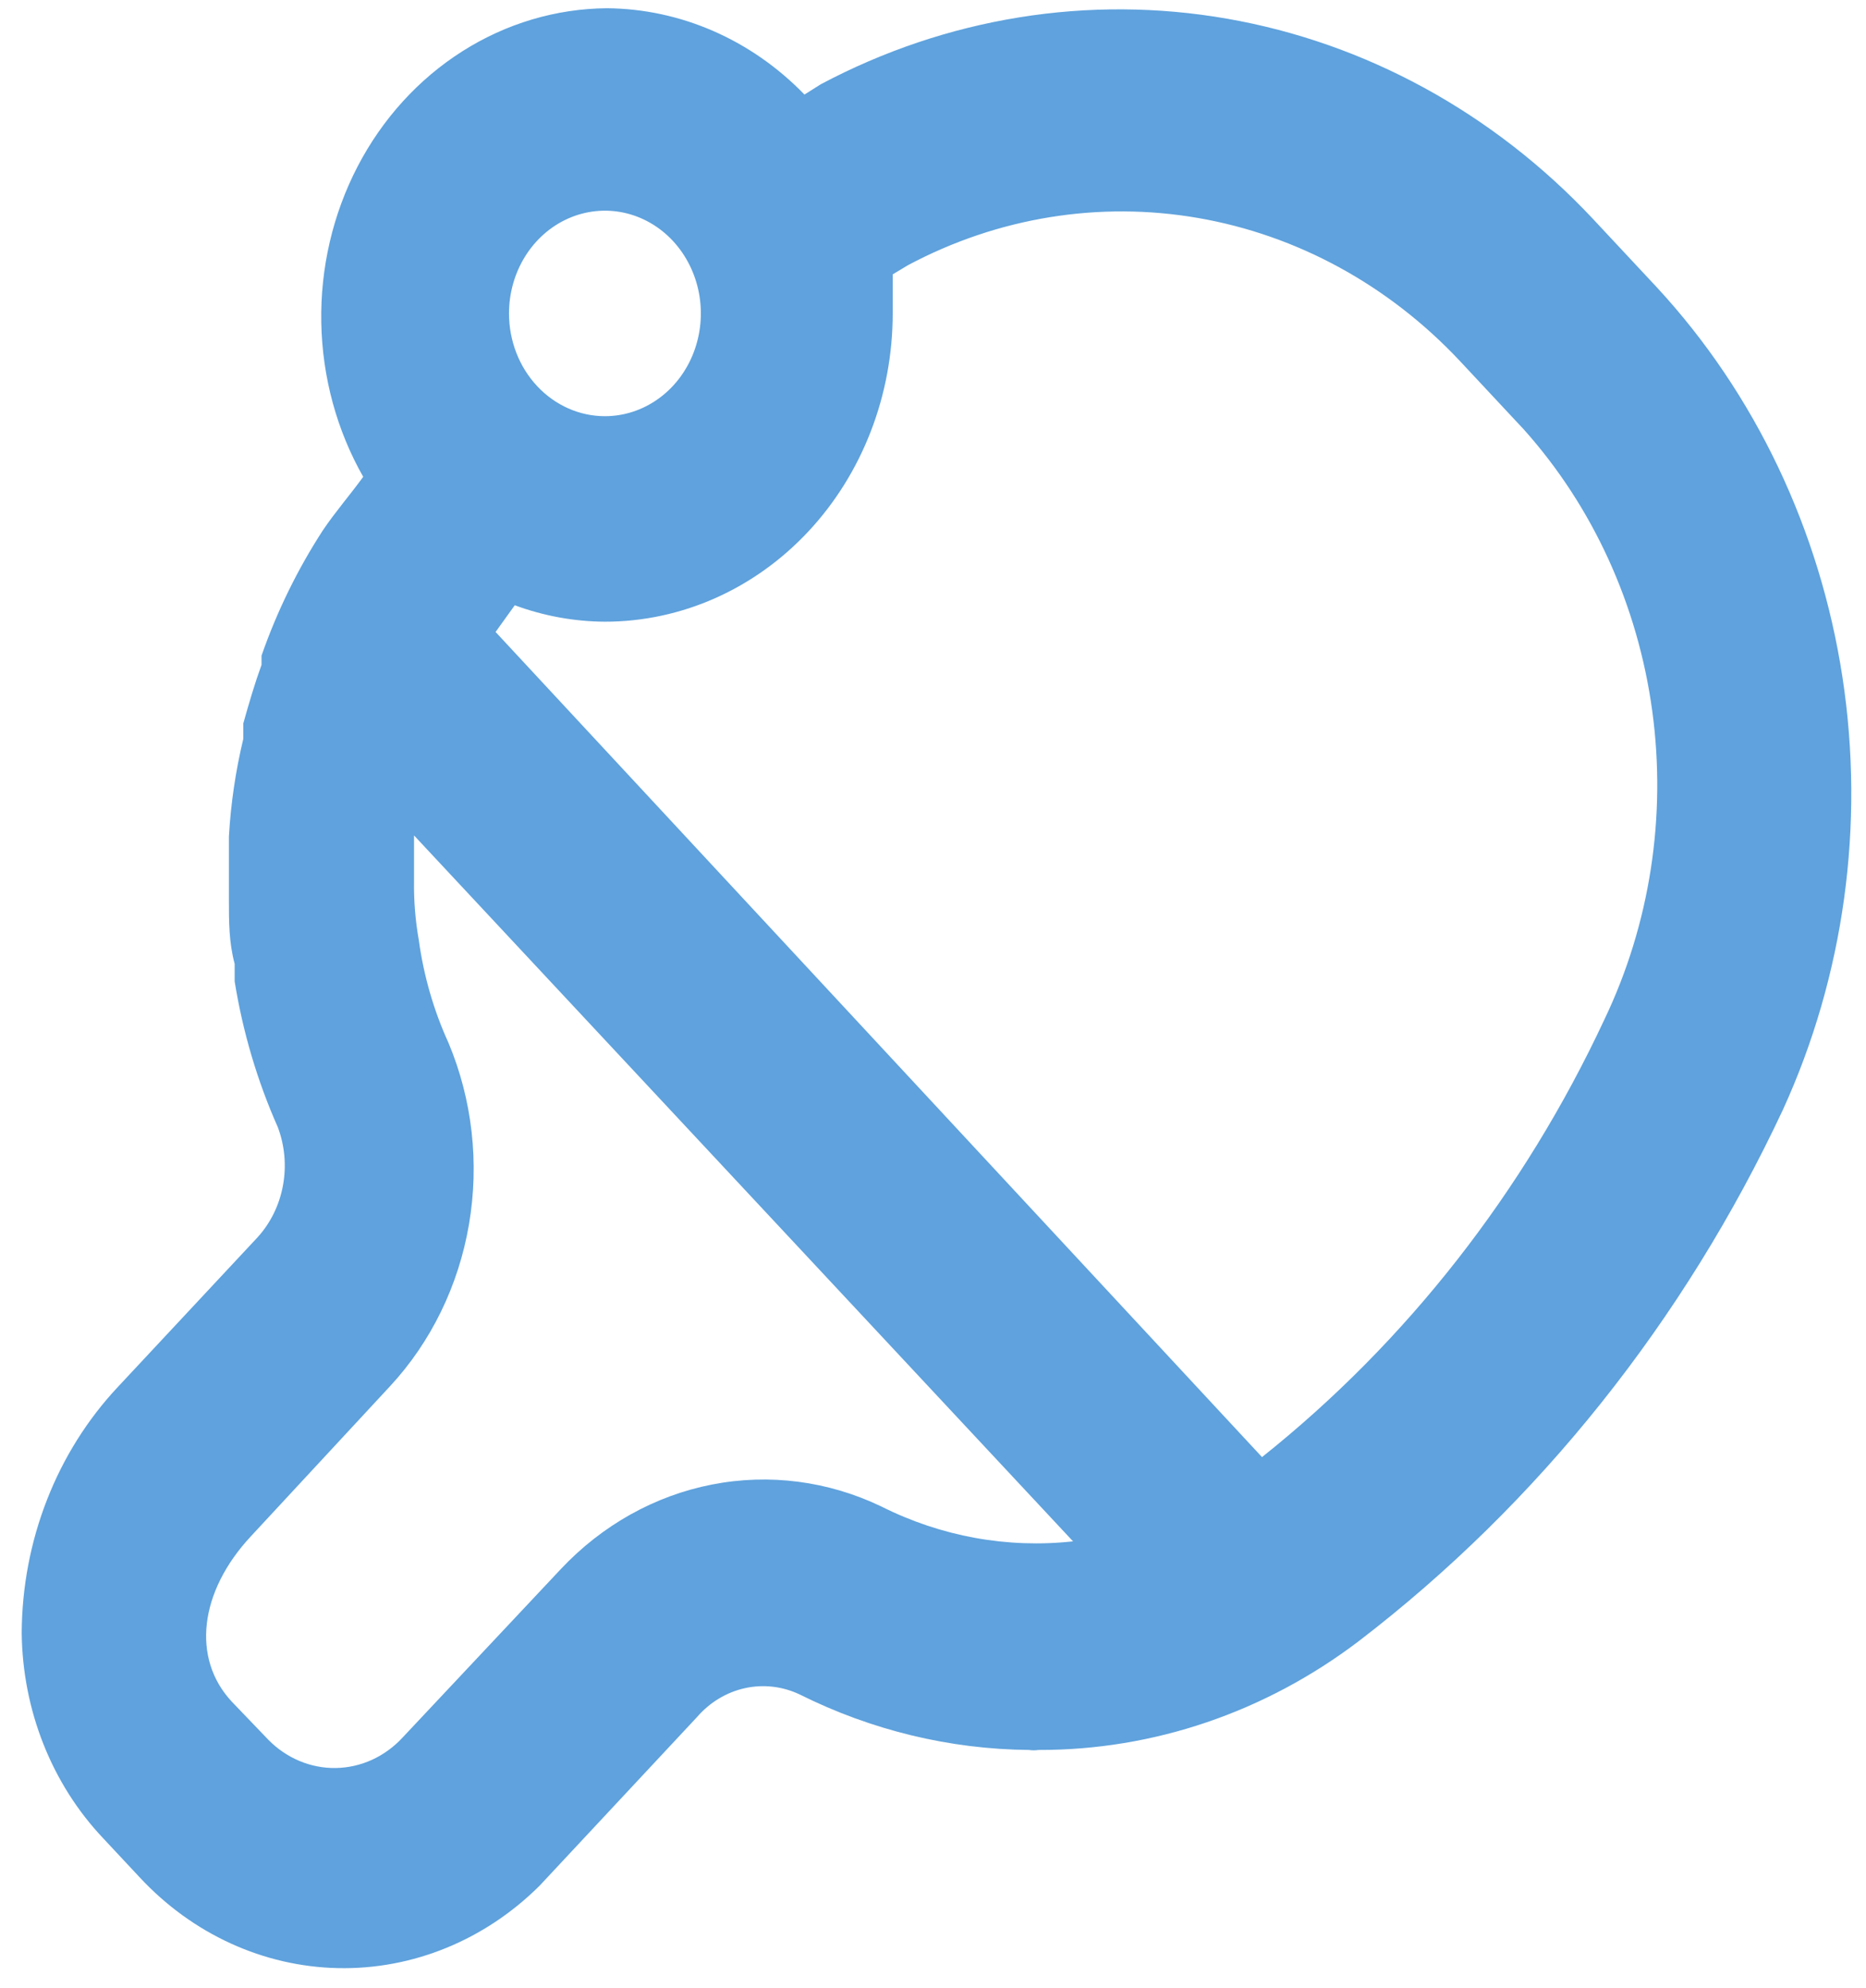<svg width="77" height="82" viewBox="0 0 77 82" fill="none" xmlns="http://www.w3.org/2000/svg">
<path d="M22.271 77.766L28.762 70.816C29.29 70.207 29.981 69.79 30.741 69.623C31.5 69.456 32.289 69.547 32.998 69.883C35.962 71.361 39.188 72.142 42.458 72.172C42.59 72.192 42.723 72.192 42.854 72.172C47.591 72.186 52.213 70.616 56.075 67.68C63.482 62.006 69.487 54.486 73.571 45.77C76.099 40.242 76.958 34.008 76.029 27.933C75.1 21.859 72.428 16.244 68.385 11.867L65.733 9.028C61.63 4.654 56.35 1.766 50.634 0.771C44.919 -0.225 39.056 0.721 33.869 3.476L33.196 3.9C31.004 1.639 28.085 0.364 25.042 0.34C22.941 0.357 20.883 0.97 19.076 2.117C17.269 3.263 15.778 4.902 14.756 6.867C13.734 8.831 13.217 11.051 13.258 13.299C13.298 15.548 13.895 17.744 14.988 19.665C14.433 20.428 13.84 21.106 13.325 21.869C12.283 23.473 11.432 25.209 10.792 27.039V27.42C10.515 28.183 10.277 28.988 10.04 29.836V30.471C9.723 31.79 9.524 33.138 9.446 34.497V37.125C9.446 38.015 9.446 38.862 9.683 39.752V40.473C10.018 42.556 10.617 44.581 11.465 46.49C11.751 47.251 11.825 48.085 11.677 48.89C11.53 49.695 11.167 50.436 10.633 51.025L4.854 57.212C2.338 59.897 0.915 63.538 0.896 67.341C0.928 70.531 2.137 73.578 4.26 75.817L5.765 77.427C7.938 79.764 10.874 81.106 13.954 81.17C17.034 81.233 20.016 80.012 22.271 77.766ZM21.004 12.927C21.004 12.089 21.236 11.269 21.671 10.572C22.106 9.875 22.724 9.332 23.448 9.011C24.171 8.691 24.967 8.607 25.735 8.77C26.503 8.934 27.208 9.337 27.762 9.93C28.315 10.523 28.692 11.278 28.845 12.1C28.997 12.922 28.919 13.774 28.619 14.549C28.32 15.323 27.813 15.985 27.162 16.45C26.511 16.916 25.745 17.165 24.962 17.165C23.913 17.165 22.906 16.718 22.164 15.923C21.421 15.129 21.004 14.051 21.004 12.927ZM20.45 26.064L21.242 24.962C22.439 25.404 23.696 25.633 24.962 25.64C28.112 25.64 31.132 24.301 33.359 21.917C35.586 19.532 36.837 16.299 36.837 12.927V11.316L37.471 10.935C41.174 8.964 45.36 8.284 49.443 8.991C53.525 9.698 57.298 11.756 60.231 14.876L62.883 17.715C65.731 20.897 67.582 24.949 68.178 29.309C68.774 33.669 68.085 38.119 66.208 42.041C62.883 49.16 58.042 55.343 52.077 60.094L20.45 26.064ZM11.069 71.748L9.565 70.18C7.902 68.4 8.219 65.646 10.356 63.357L16.096 57.17C17.787 55.348 18.922 53.02 19.353 50.494C19.784 47.967 19.491 45.36 18.51 43.016C17.899 41.679 17.485 40.25 17.283 38.778C17.139 37.968 17.073 37.144 17.085 36.32V34.455L44.279 63.569C41.567 63.866 38.831 63.368 36.362 62.128C34.173 61.079 31.738 60.764 29.378 61.226C27.018 61.687 24.844 62.903 23.142 64.713L16.61 71.663C15.881 72.451 14.892 72.901 13.856 72.917C12.82 72.933 11.819 72.513 11.069 71.748Z" fill="#5FA2DD"/>
</svg>
